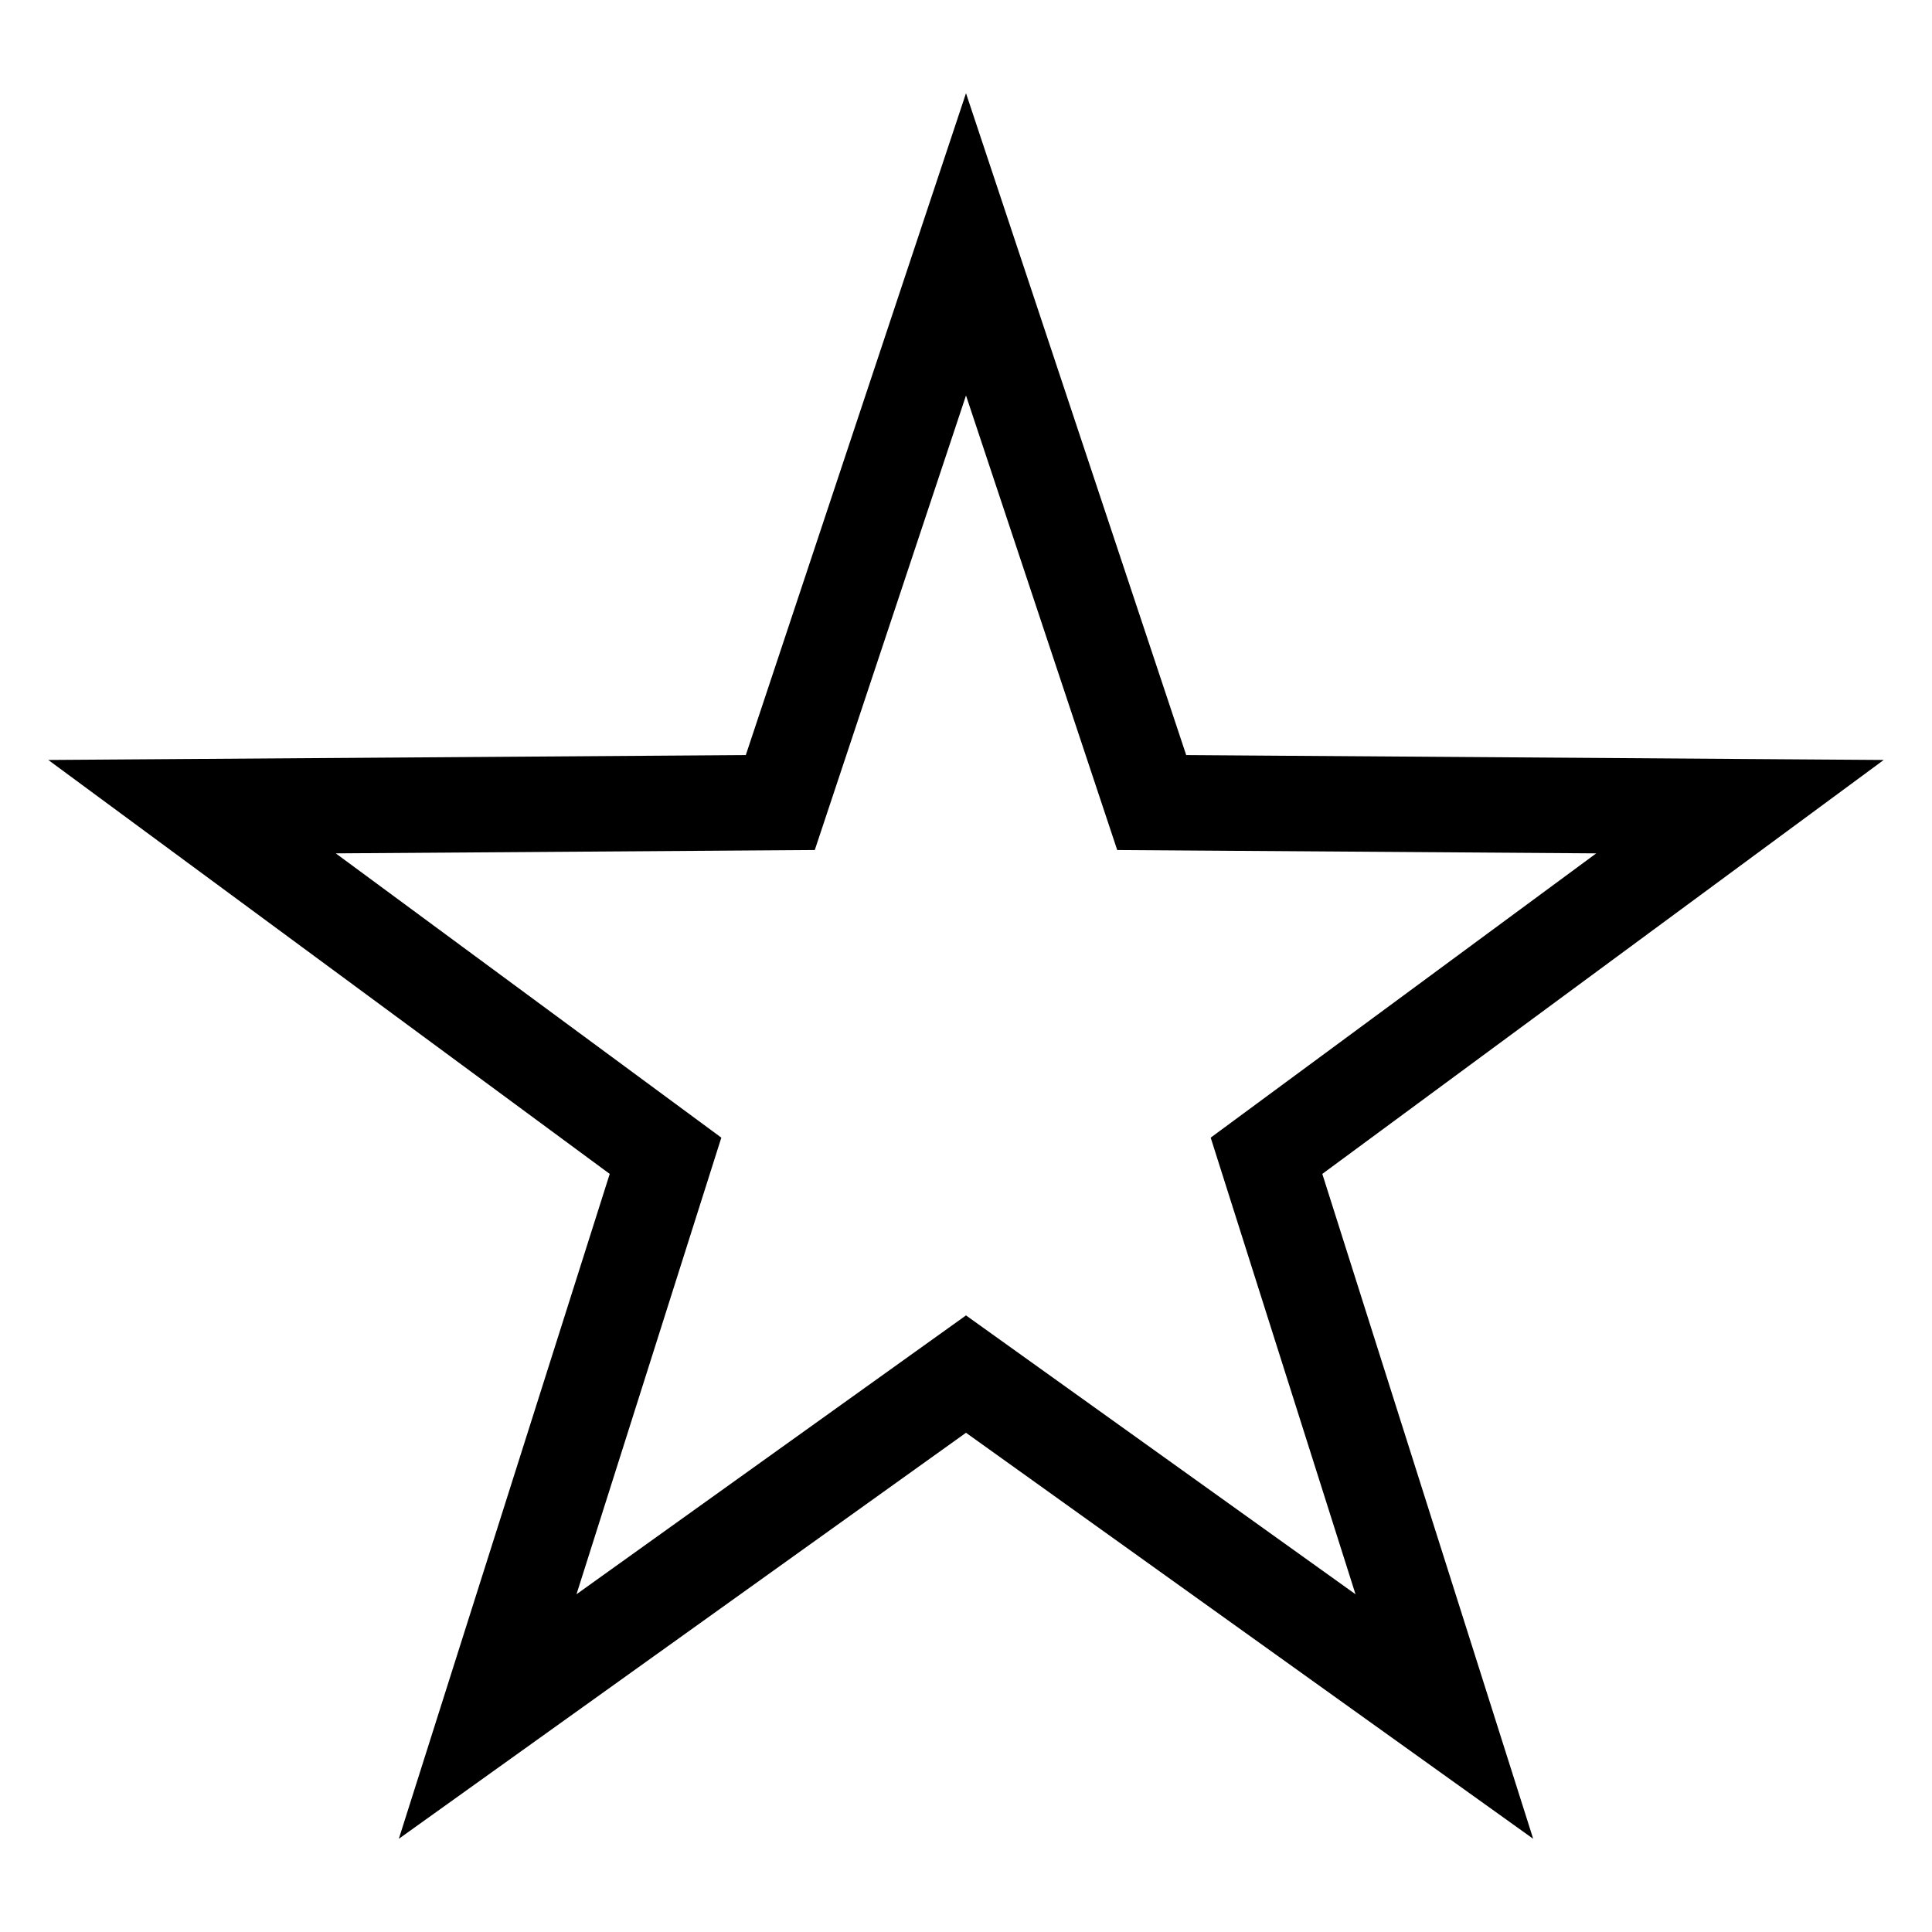 <?xml version="1.0" encoding="iso-8859-1"?>
<!-- Generator: Adobe Illustrator 15.1.0, SVG Export Plug-In . SVG Version: 6.00 Build 0)  -->
<!DOCTYPE svg PUBLIC "-//W3C//DTD SVG 1.1//EN" "http://www.w3.org/Graphics/SVG/1.1/DTD/svg11.dtd">
<svg version="1.1" id="Layer_3" xmlns="http://www.w3.org/2000/svg" xmlns:xlink="http://www.w3.org/1999/xlink" x="0px" y="0px"
	 width="283.46px" height="283.46px" viewBox="0 0 283.46 283.46" style="enable-background:new 0 0 283.46 283.46;"
	 xml:space="preserve">
<g>
	<path d="M276.376,111.501l-15.109-0.106l-87.23-0.612L146.5,28.012l-4.771-14.336l-4.769,14.336l-27.537,82.771l-87.23,0.612
		l-15.108,0.106l12.16,8.966l70.212,51.767l-26.374,83.149l-4.567,14.401l12.285-8.794l70.929-50.777l70.931,50.777l12.285,8.794
		l-4.568-14.401l-26.371-83.149l70.209-51.767L276.376,111.501z M185.697,160.965l-8.066,5.948l3.03,9.553l18.218,57.441l-49-35.078
		l-8.149-5.834l-8.149,5.834l-48.998,35.077l18.219-57.44l3.03-9.553l-8.067-5.948l-48.502-35.76l60.259-0.423l10.022-0.07
		l3.164-9.51l19.022-57.177l19.022,57.177l3.164,9.51l10.021,0.07l60.26,0.423L185.697,160.965z"/>
</g>
</svg>
